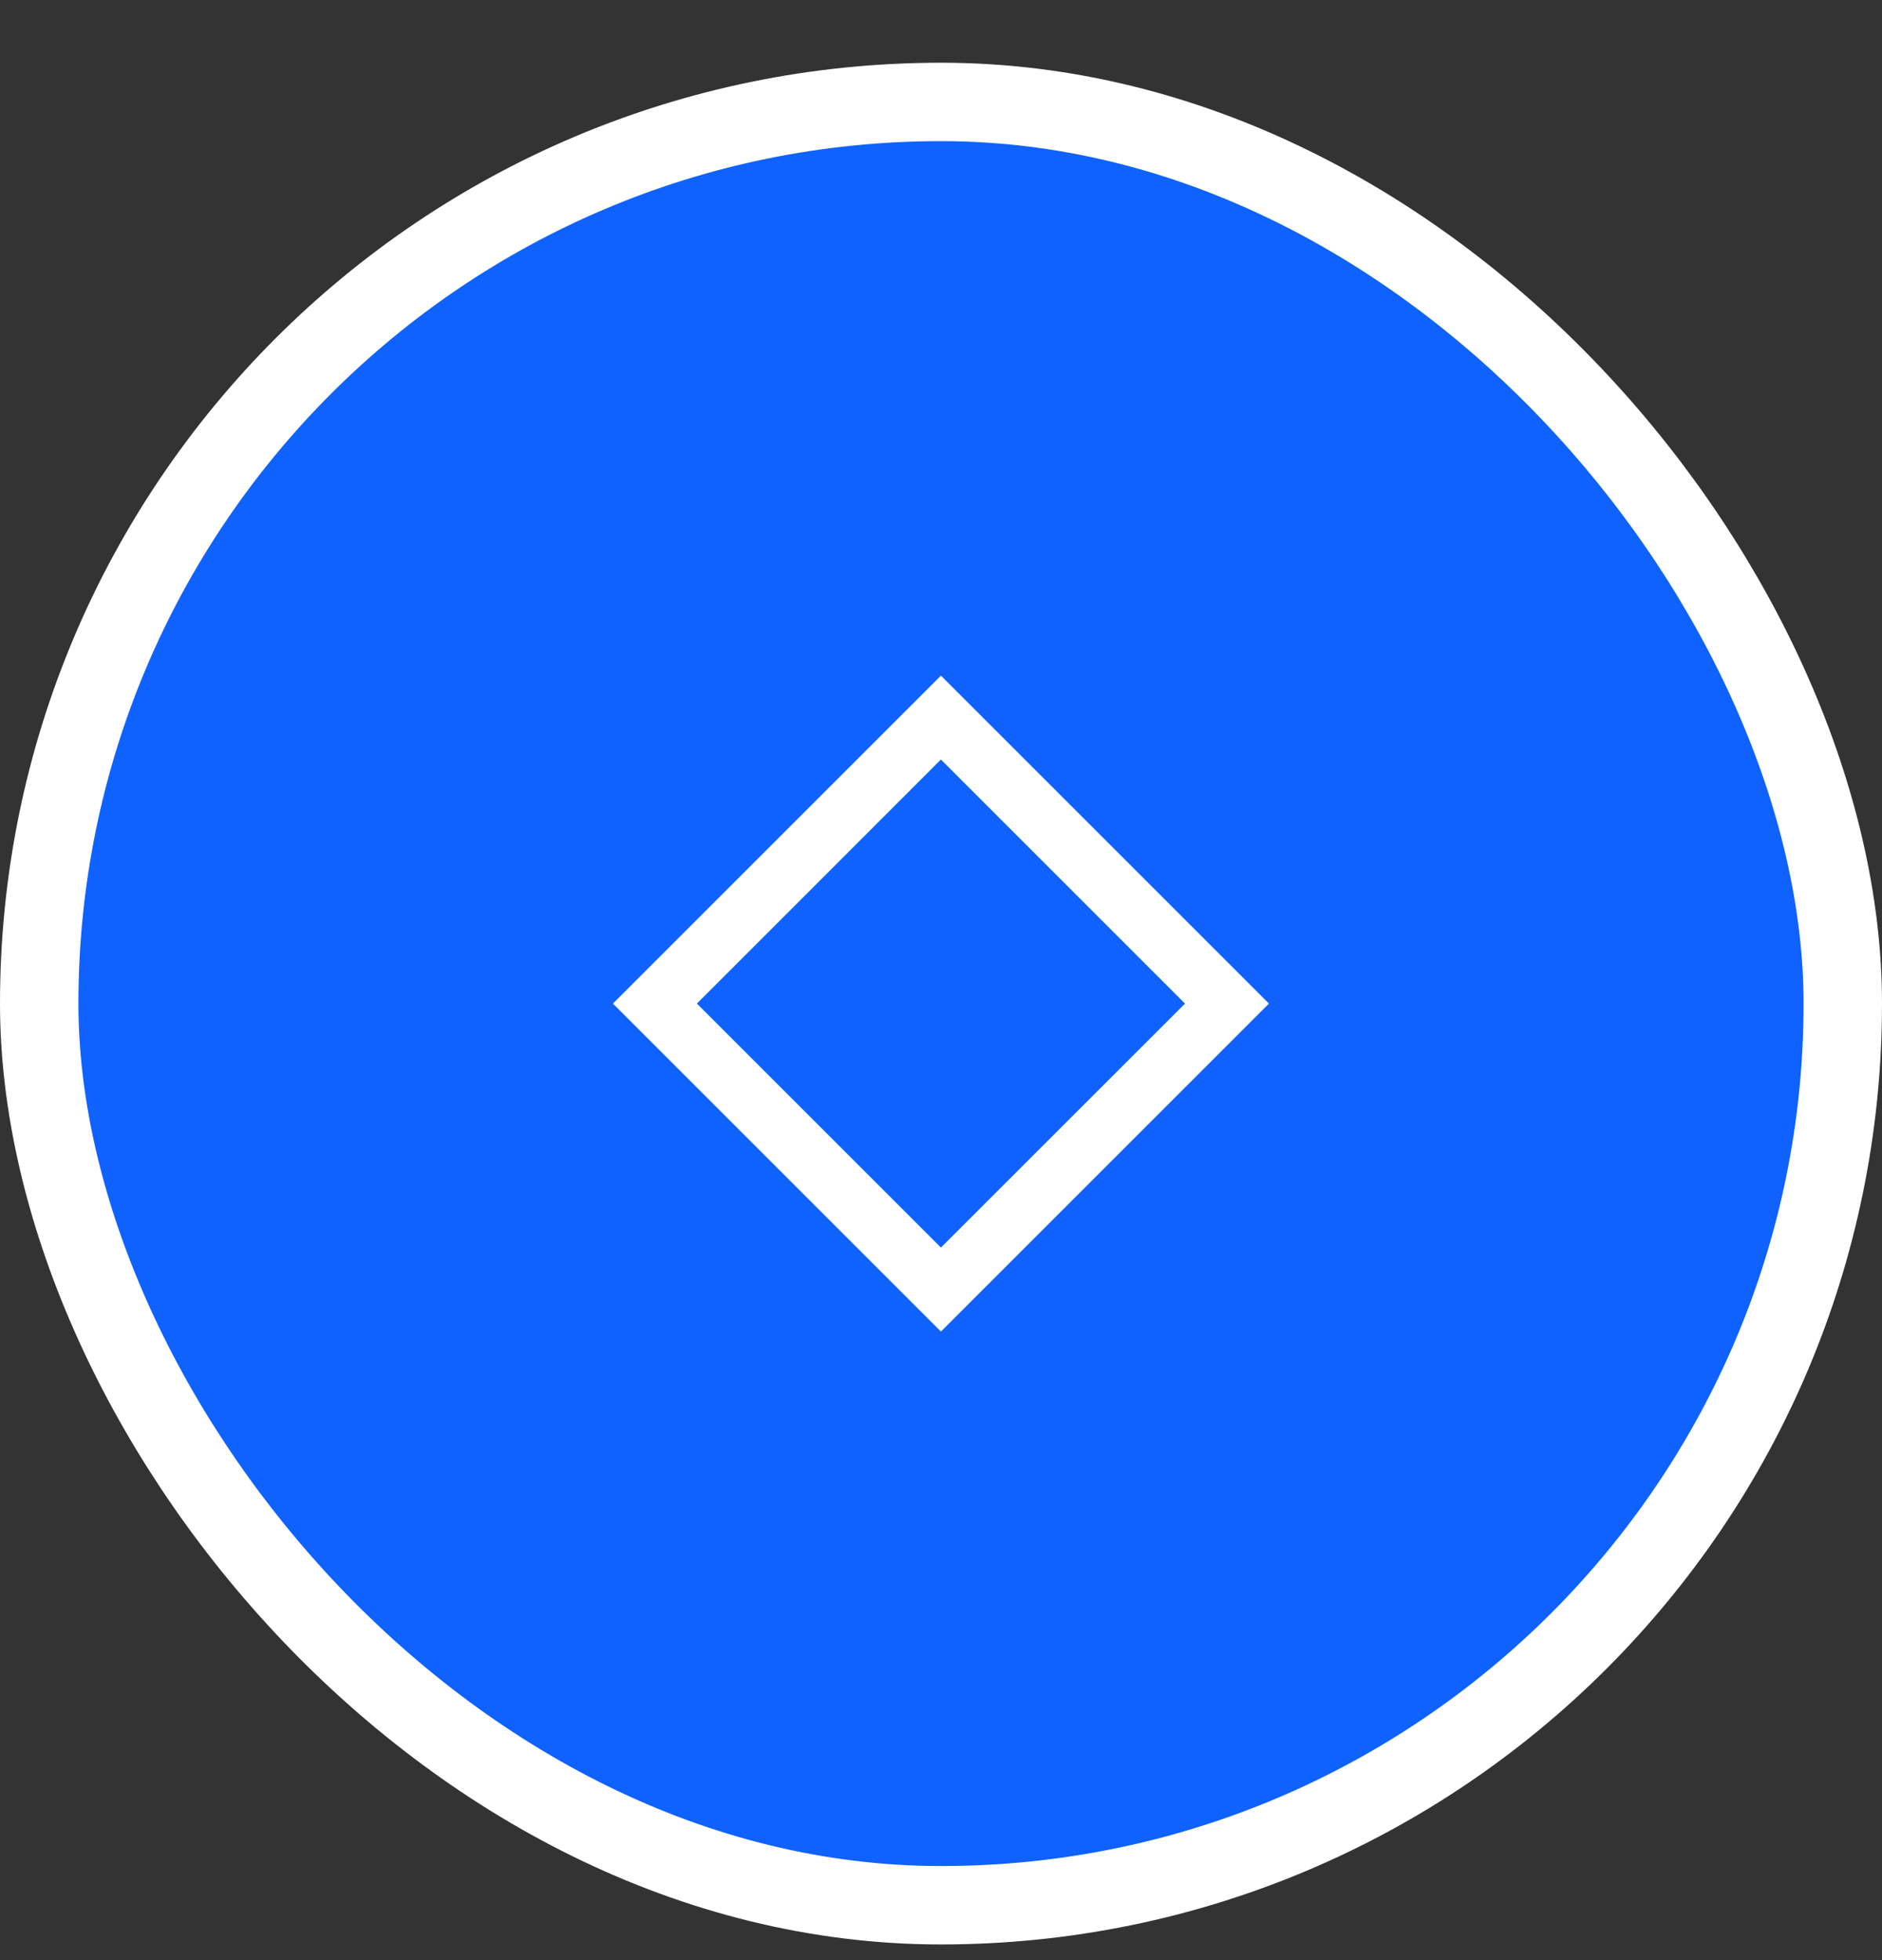 <svg width="24" height="25" viewBox="0 0 24 25" fill="none" xmlns="http://www.w3.org/2000/svg">
<rect x="0" y="0" width="24" height="25" fill="#333333" stroke="none"/>
<rect x="0.5" y="1.3" width="23" height="23" rx="11.5" fill="#0F62FE"/>
<rect x="0.5" y="1.3" width="23" height="23" rx="11.5" stroke="white"/>
<path d="M11.999 16.983L7.816 12.8L11.999 8.617L16.182 12.8L11.999 16.983ZM11.999 15.912L15.112 12.8L11.999 9.687L8.887 12.8L11.999 15.912Z" fill="white"/>
</svg>
